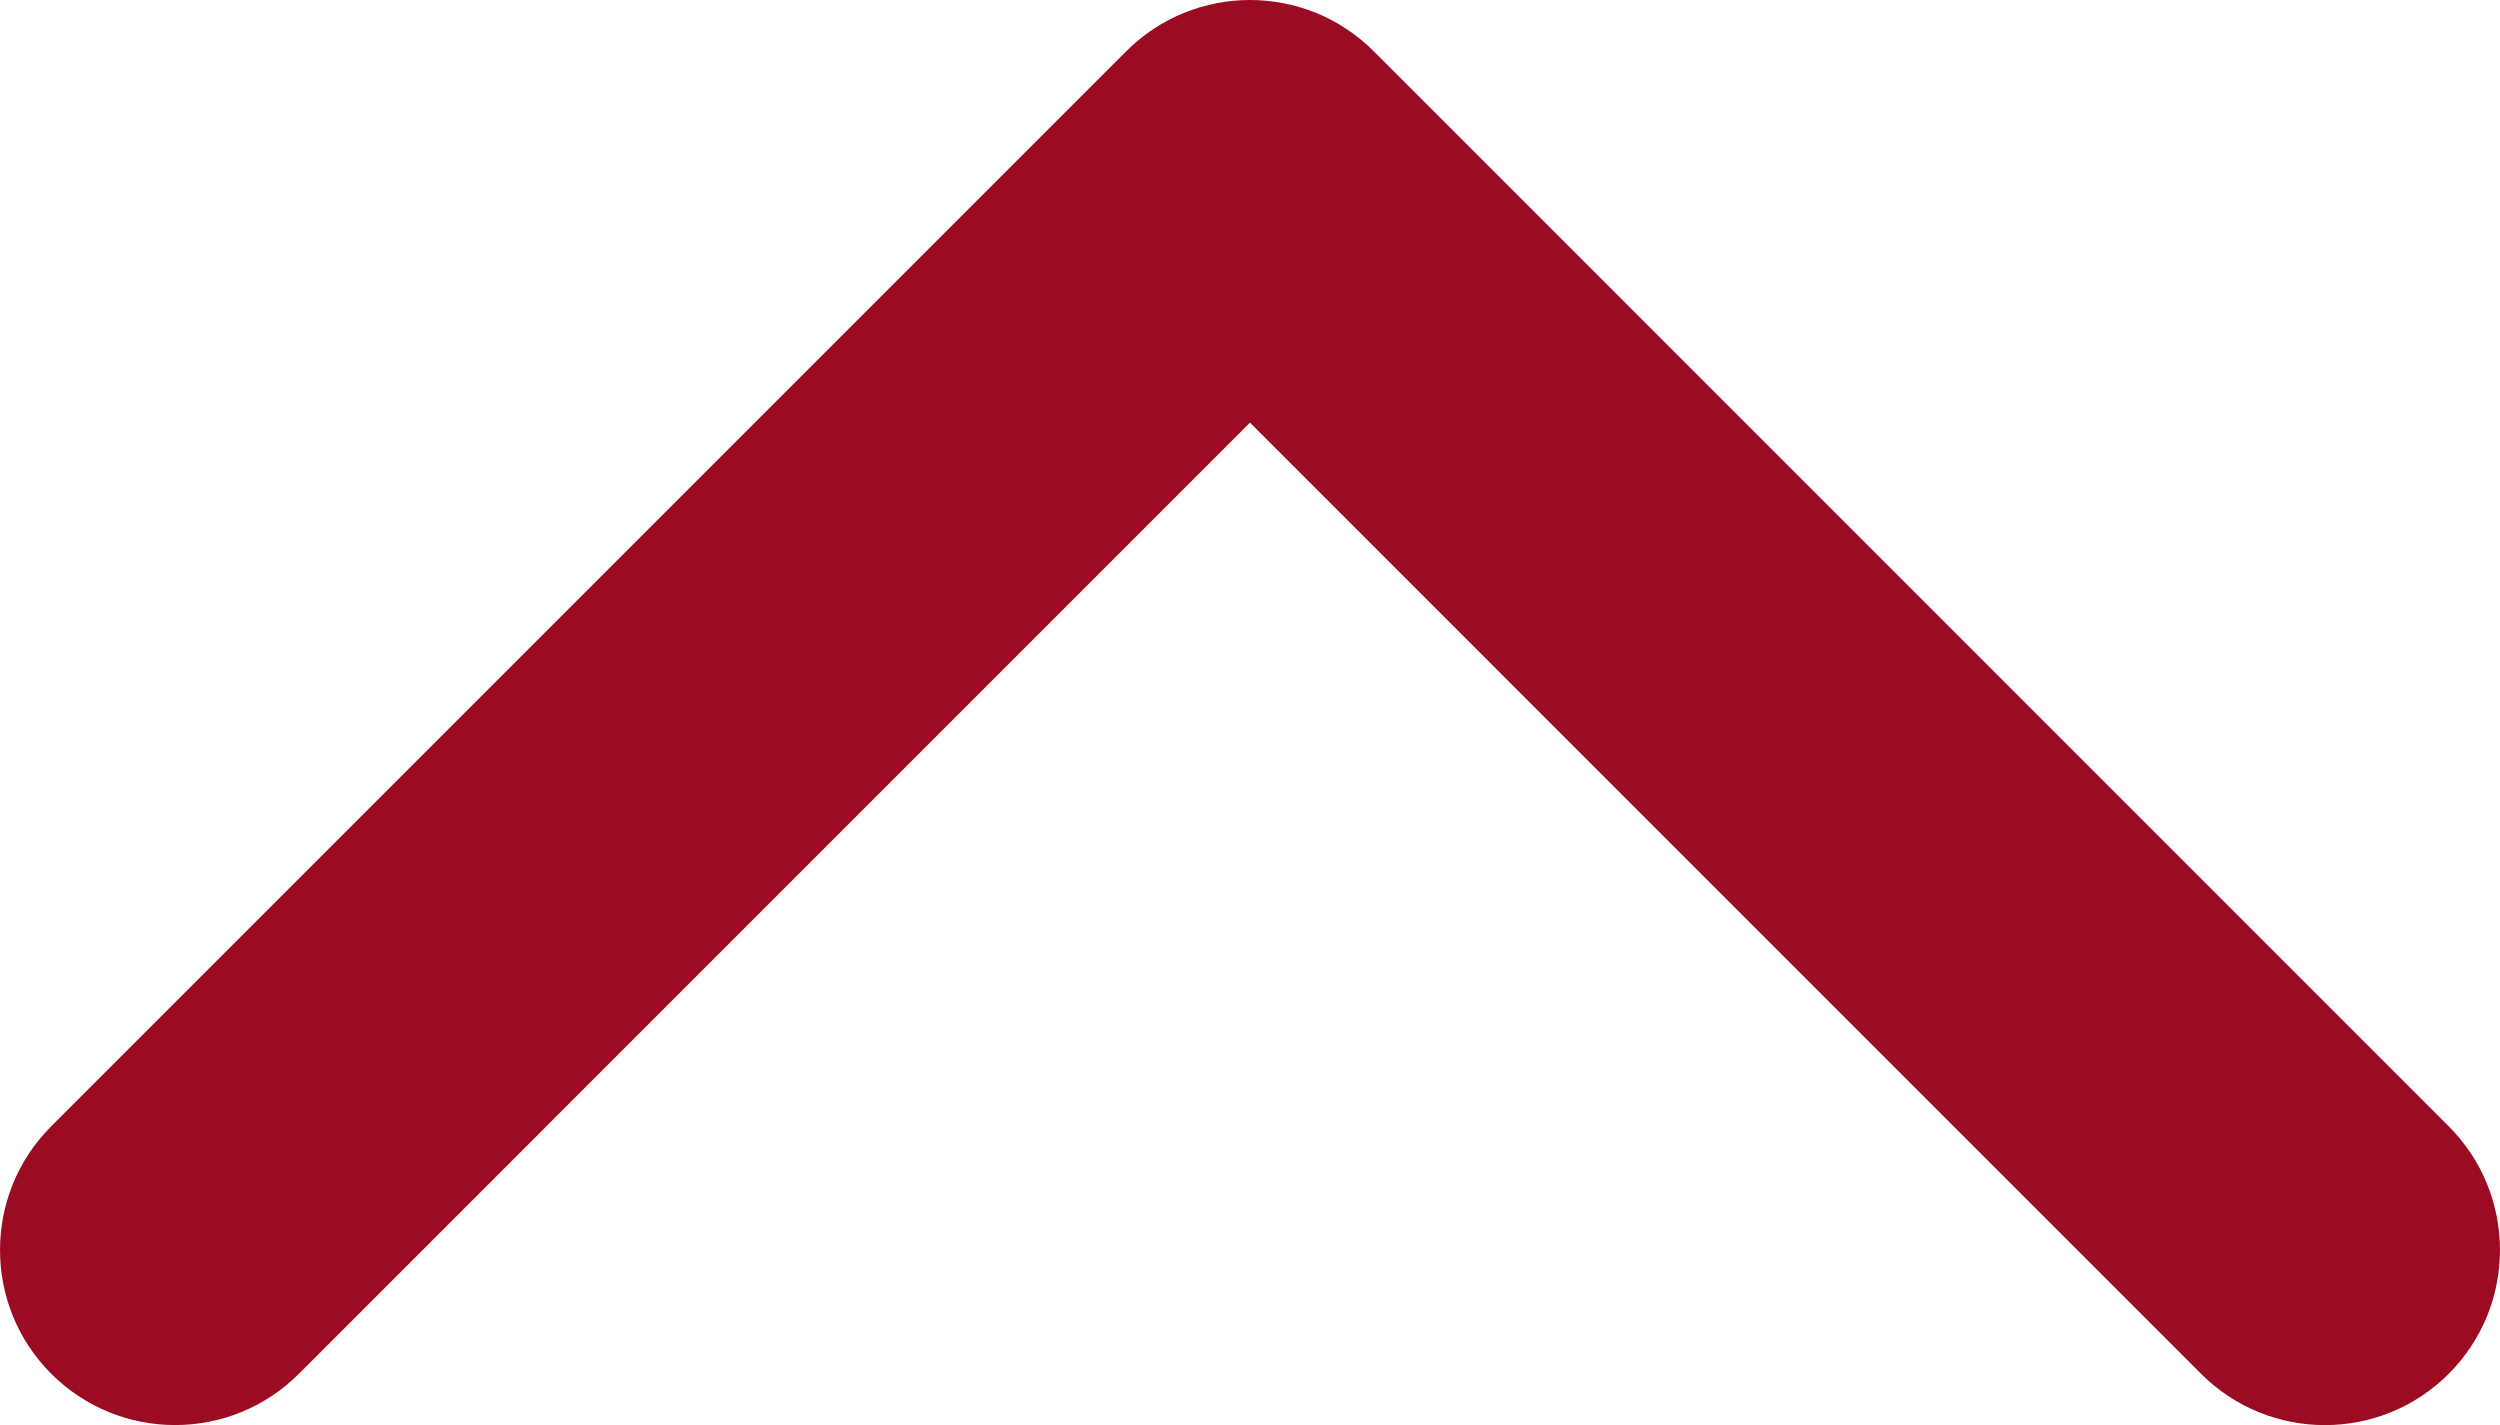 <svg id="arrow-point-up" data-name="arrow-point-up" xmlns="http://www.w3.org/2000/svg" viewBox="0 0 100 57.004" fill="#9b0c23">
  <g>
    <title id="arrow-left">arrow-point-up</title>
    <path d="M54.95,2.051l42.997,42.999c2.736,2.735,2.736,7.169,0,9.904c-2.734,2.734-7.168,2.734-9.902,0L50,16.906L11.955,54.952
      c-2.735,2.734-7.17,2.734-9.904,0s-2.734-7.168,0-9.904L45.049,2.05C46.417,0.683,48.207,0,49.999,0S53.583,0.684,54.95,2.051z"/>
  </g>
</svg>


